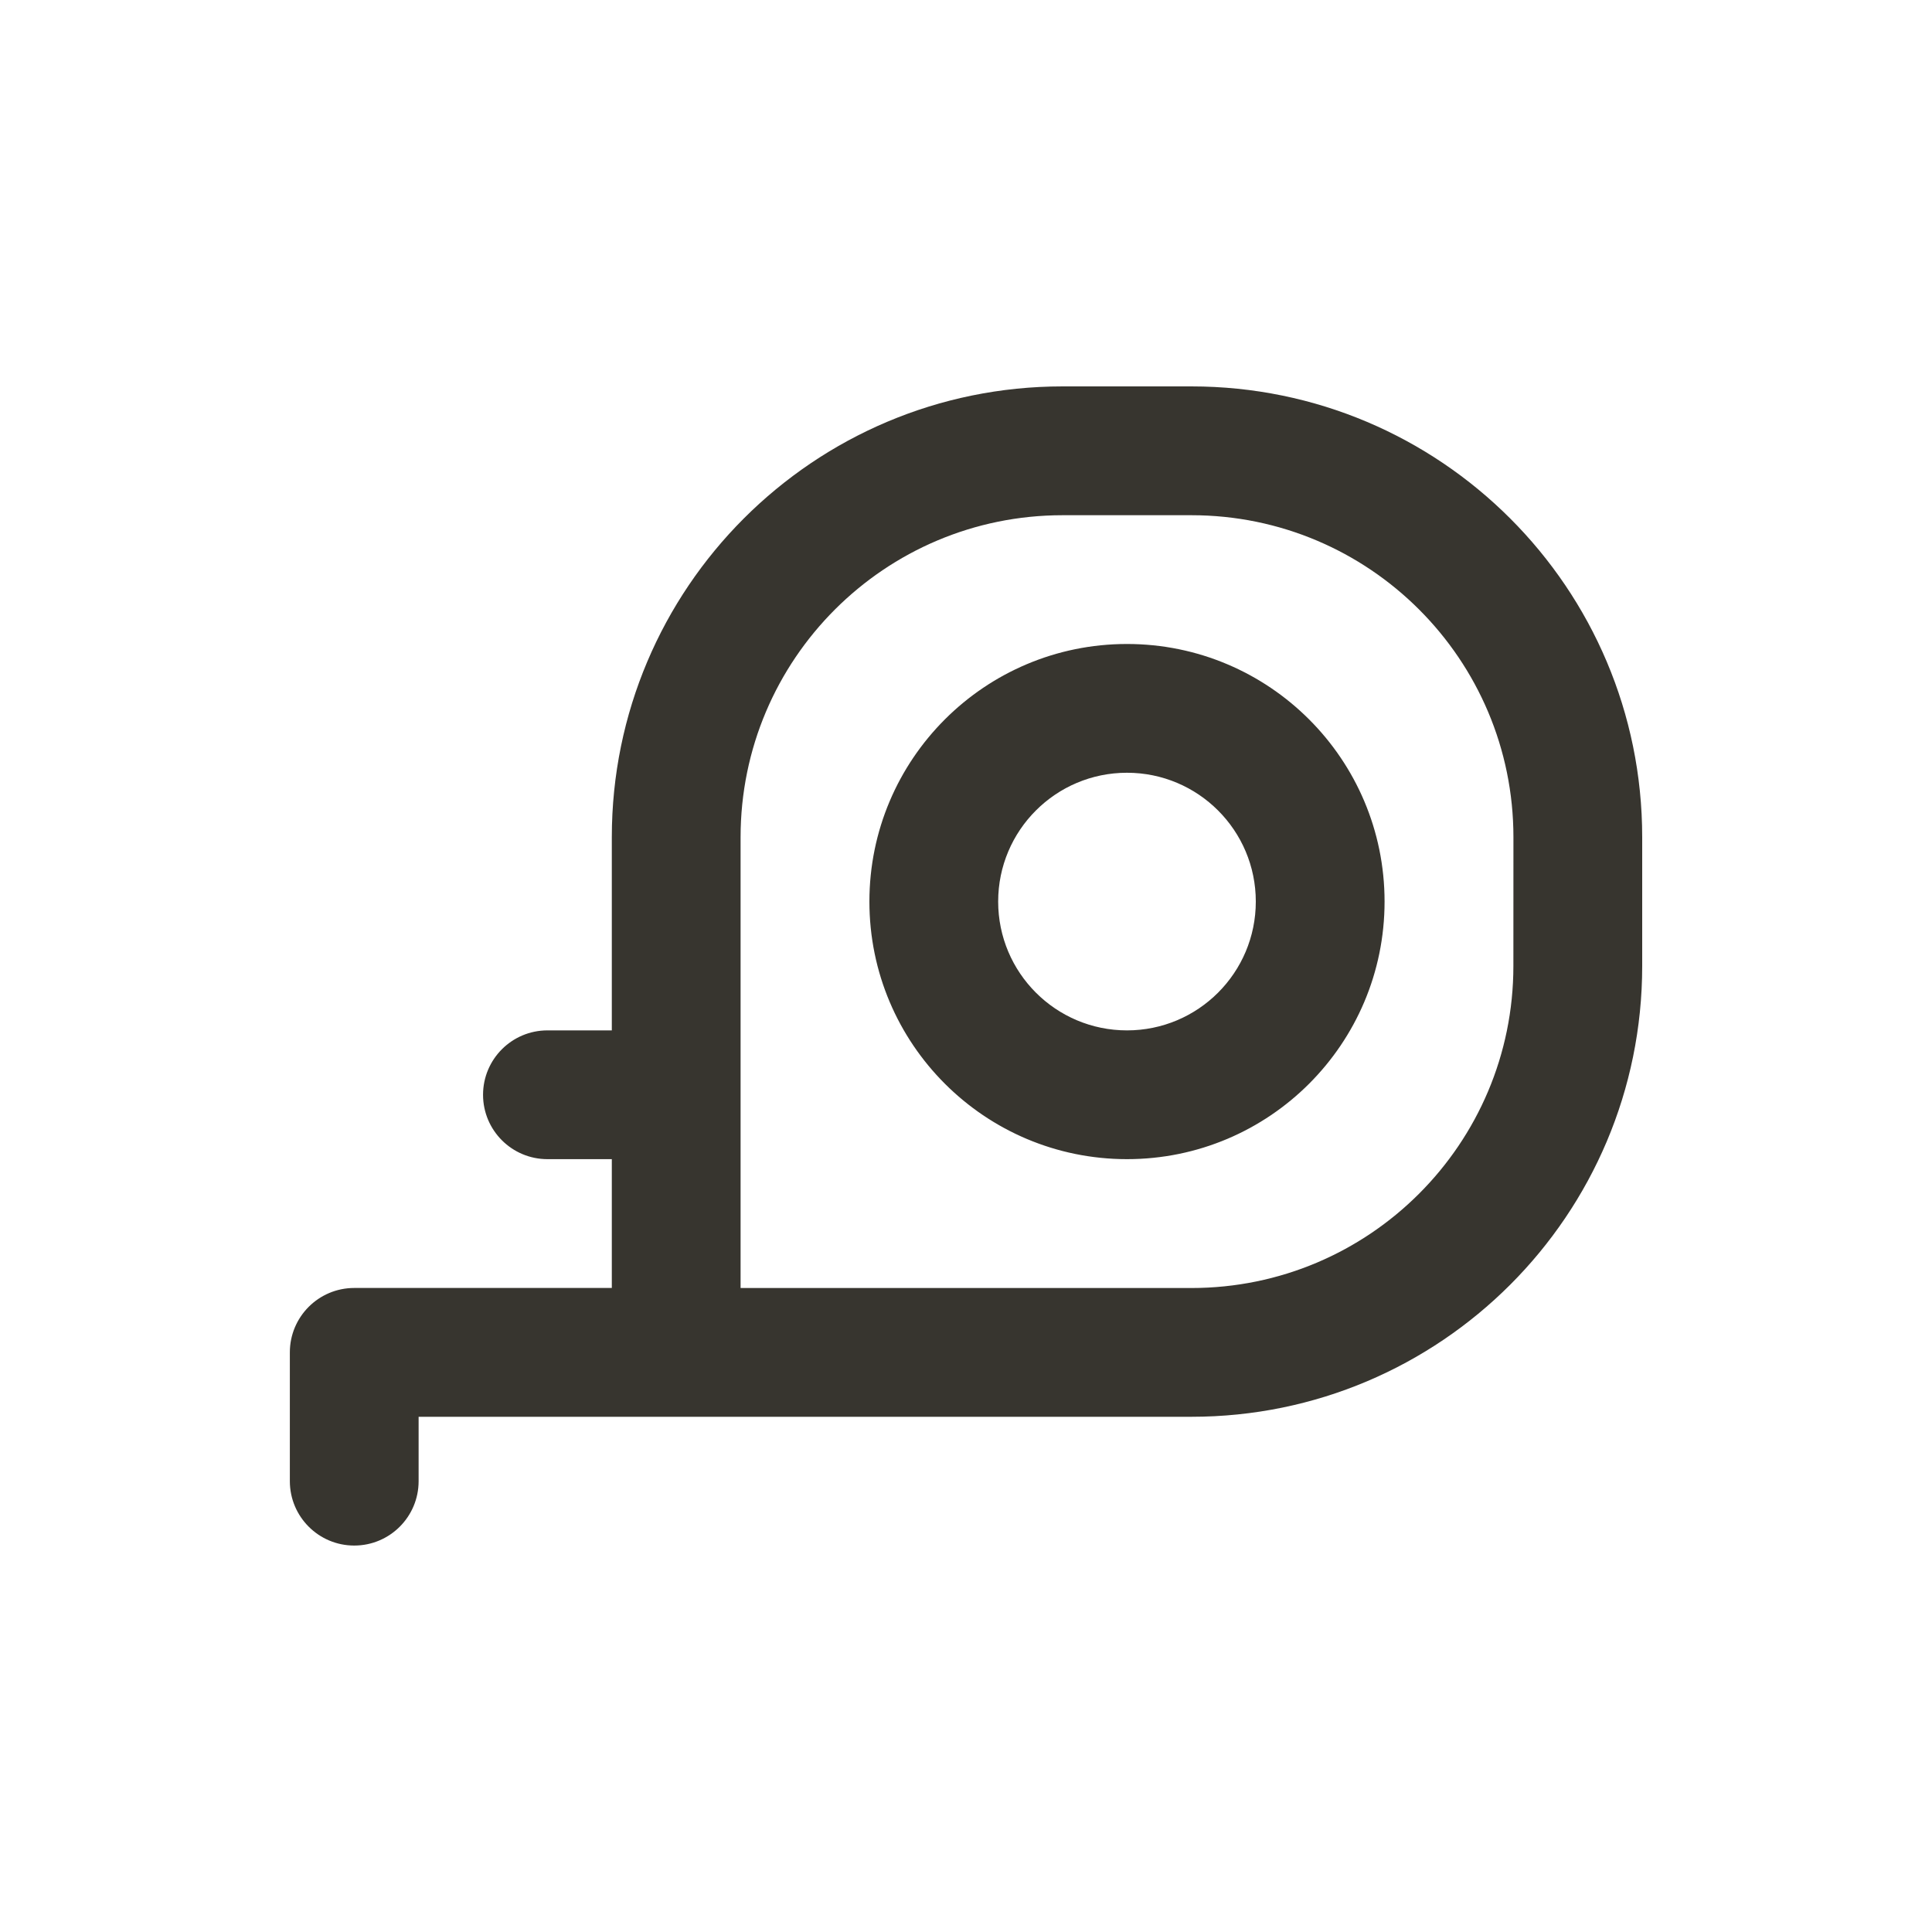 <!-- Generated by IcoMoon.io -->
<svg version="1.1" xmlns="http://www.w3.org/2000/svg" width="40" height="40" viewBox="0 0 40 40">
<title>tape</title>
<path fill="#37352f" d="M23.333 13.333c-2.946 0-5.333 2.388-5.333 5.333s2.388 5.333 5.333 5.333c2.946 0 5.333-2.388 5.333-5.333v0c0-2.946-2.388-5.333-5.333-5.333v0zM23.333 21.333c-1.473 0-2.667-1.194-2.667-2.667s1.194-2.667 2.667-2.667c1.473 0 2.667 1.194 2.667 2.667v0c0 1.473-1.194 2.667-2.667 2.667v0zM24.667 8h-2.667c-5.155 0-9.333 4.179-9.333 9.333v0 4h-1.333c-0.736 0-1.333 0.597-1.333 1.333s0.597 1.333 1.333 1.333v0h1.333v2.667h-5.333c-0.736 0-1.333 0.597-1.333 1.333v0 2.667c0 0.736 0.597 1.333 1.333 1.333s1.333-0.597 1.333-1.333v0-1.333h16c5.155 0 9.333-4.179 9.333-9.333v0-2.667c0-5.155-4.179-9.333-9.333-9.333v0zM31.333 20c0 3.682-2.985 6.667-6.667 6.667v0h-9.333v-9.333c0-3.682 2.985-6.667 6.667-6.667v0h2.667c3.682 0 6.667 2.985 6.667 6.667v0z"></path>
</svg>
